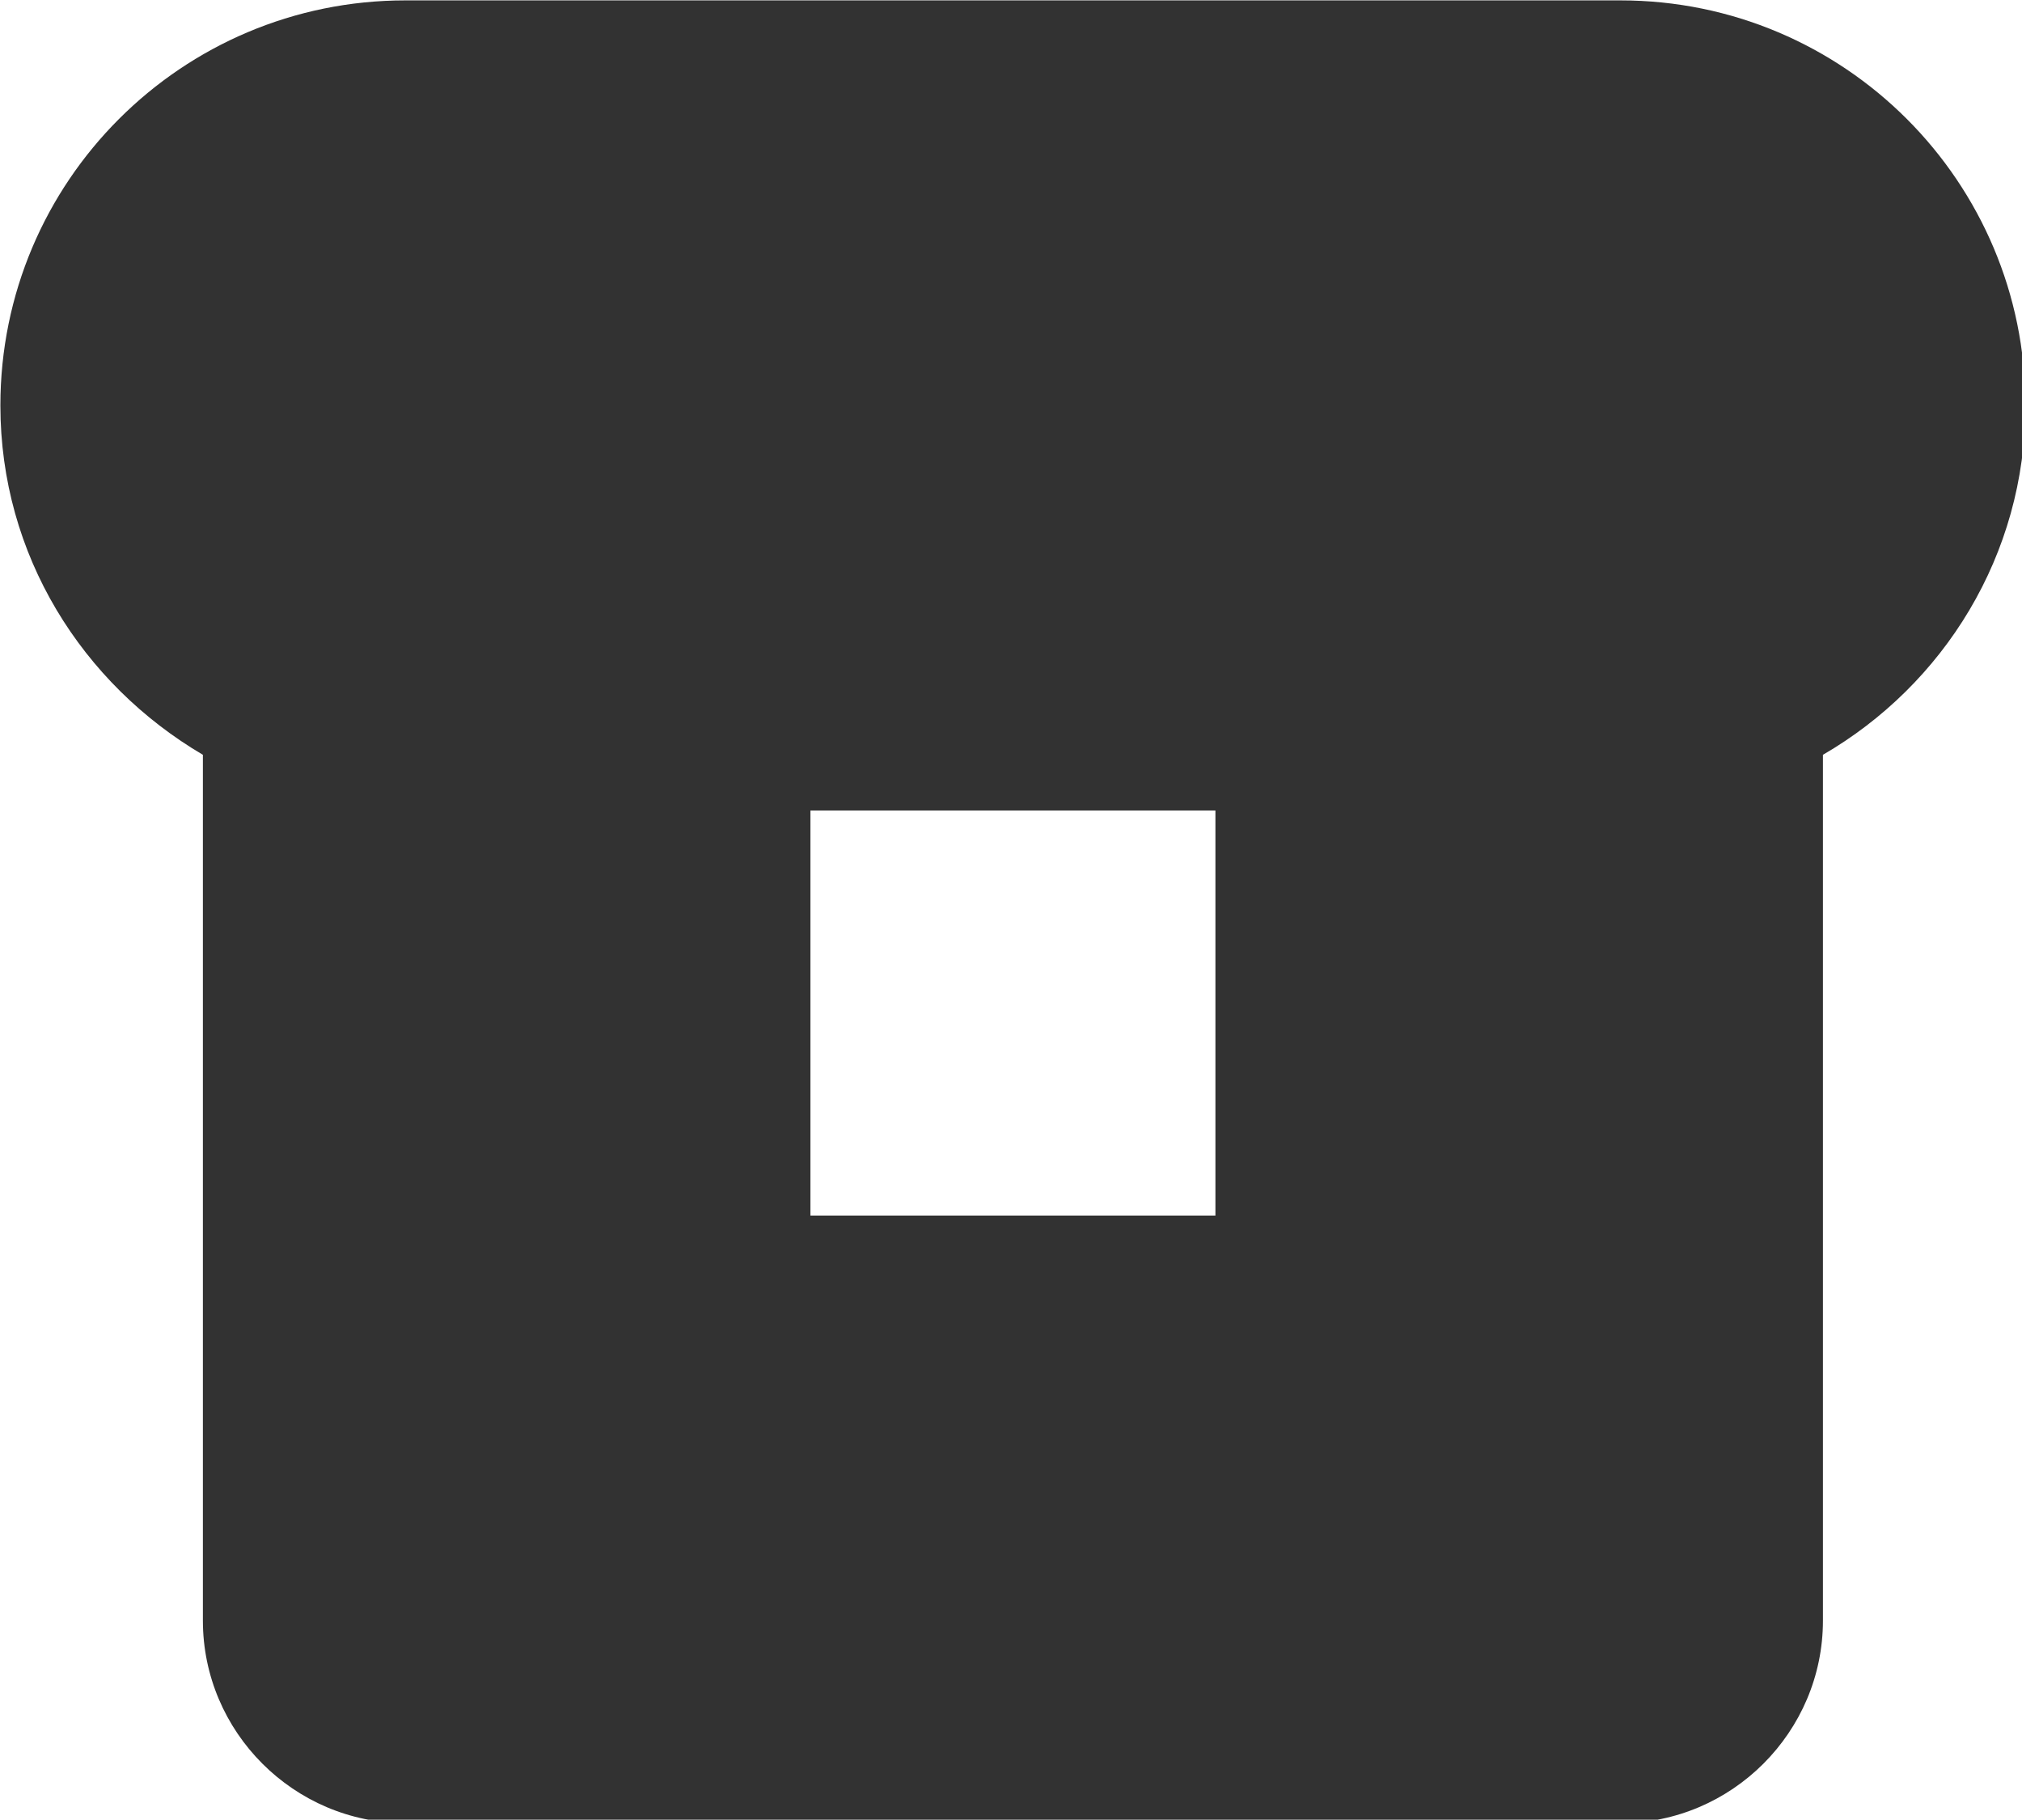 <?xml version="1.0" encoding="UTF-8" standalone="no"?>
<!-- Created with Inkscape (http://www.inkscape.org/) -->

<svg
   id="svg1100"
   version="1.1"
   viewBox="0 0 5.292 4.762"
   height="4.762mm"
   width="5.292mm"
   xmlns="http://www.w3.org/2000/svg"
   xmlns:svg="http://www.w3.org/2000/svg">
  <defs
     id="defs1097" />
  <g
     id="New_Layer_1652809083.921247"
     style="display:inline"
     transform="translate(-159.546,-837.503)">
    <path
       fill="#323232"
       fill-rule="evenodd"
       d="M 18,3 H 6 C 3.79,3 2,4.79 2,7 2,8.48 2.81,9.75 4,10.45 V 19 c 0,1.1 0.9,2 2,2 h 12 c 1.1,0 2,-0.9 2,-2 V 10.45 C 21.19,9.76 22,8.48 22,7 22,4.79 20.21,3 18,3 Z m -4,12 h -4 v -4 h 4 z"
       clip-rule="evenodd"
       id="path11859"
       transform="matrix(0.265,0,0,0.265,159.017,836.709)" />
  </g>
</svg>
